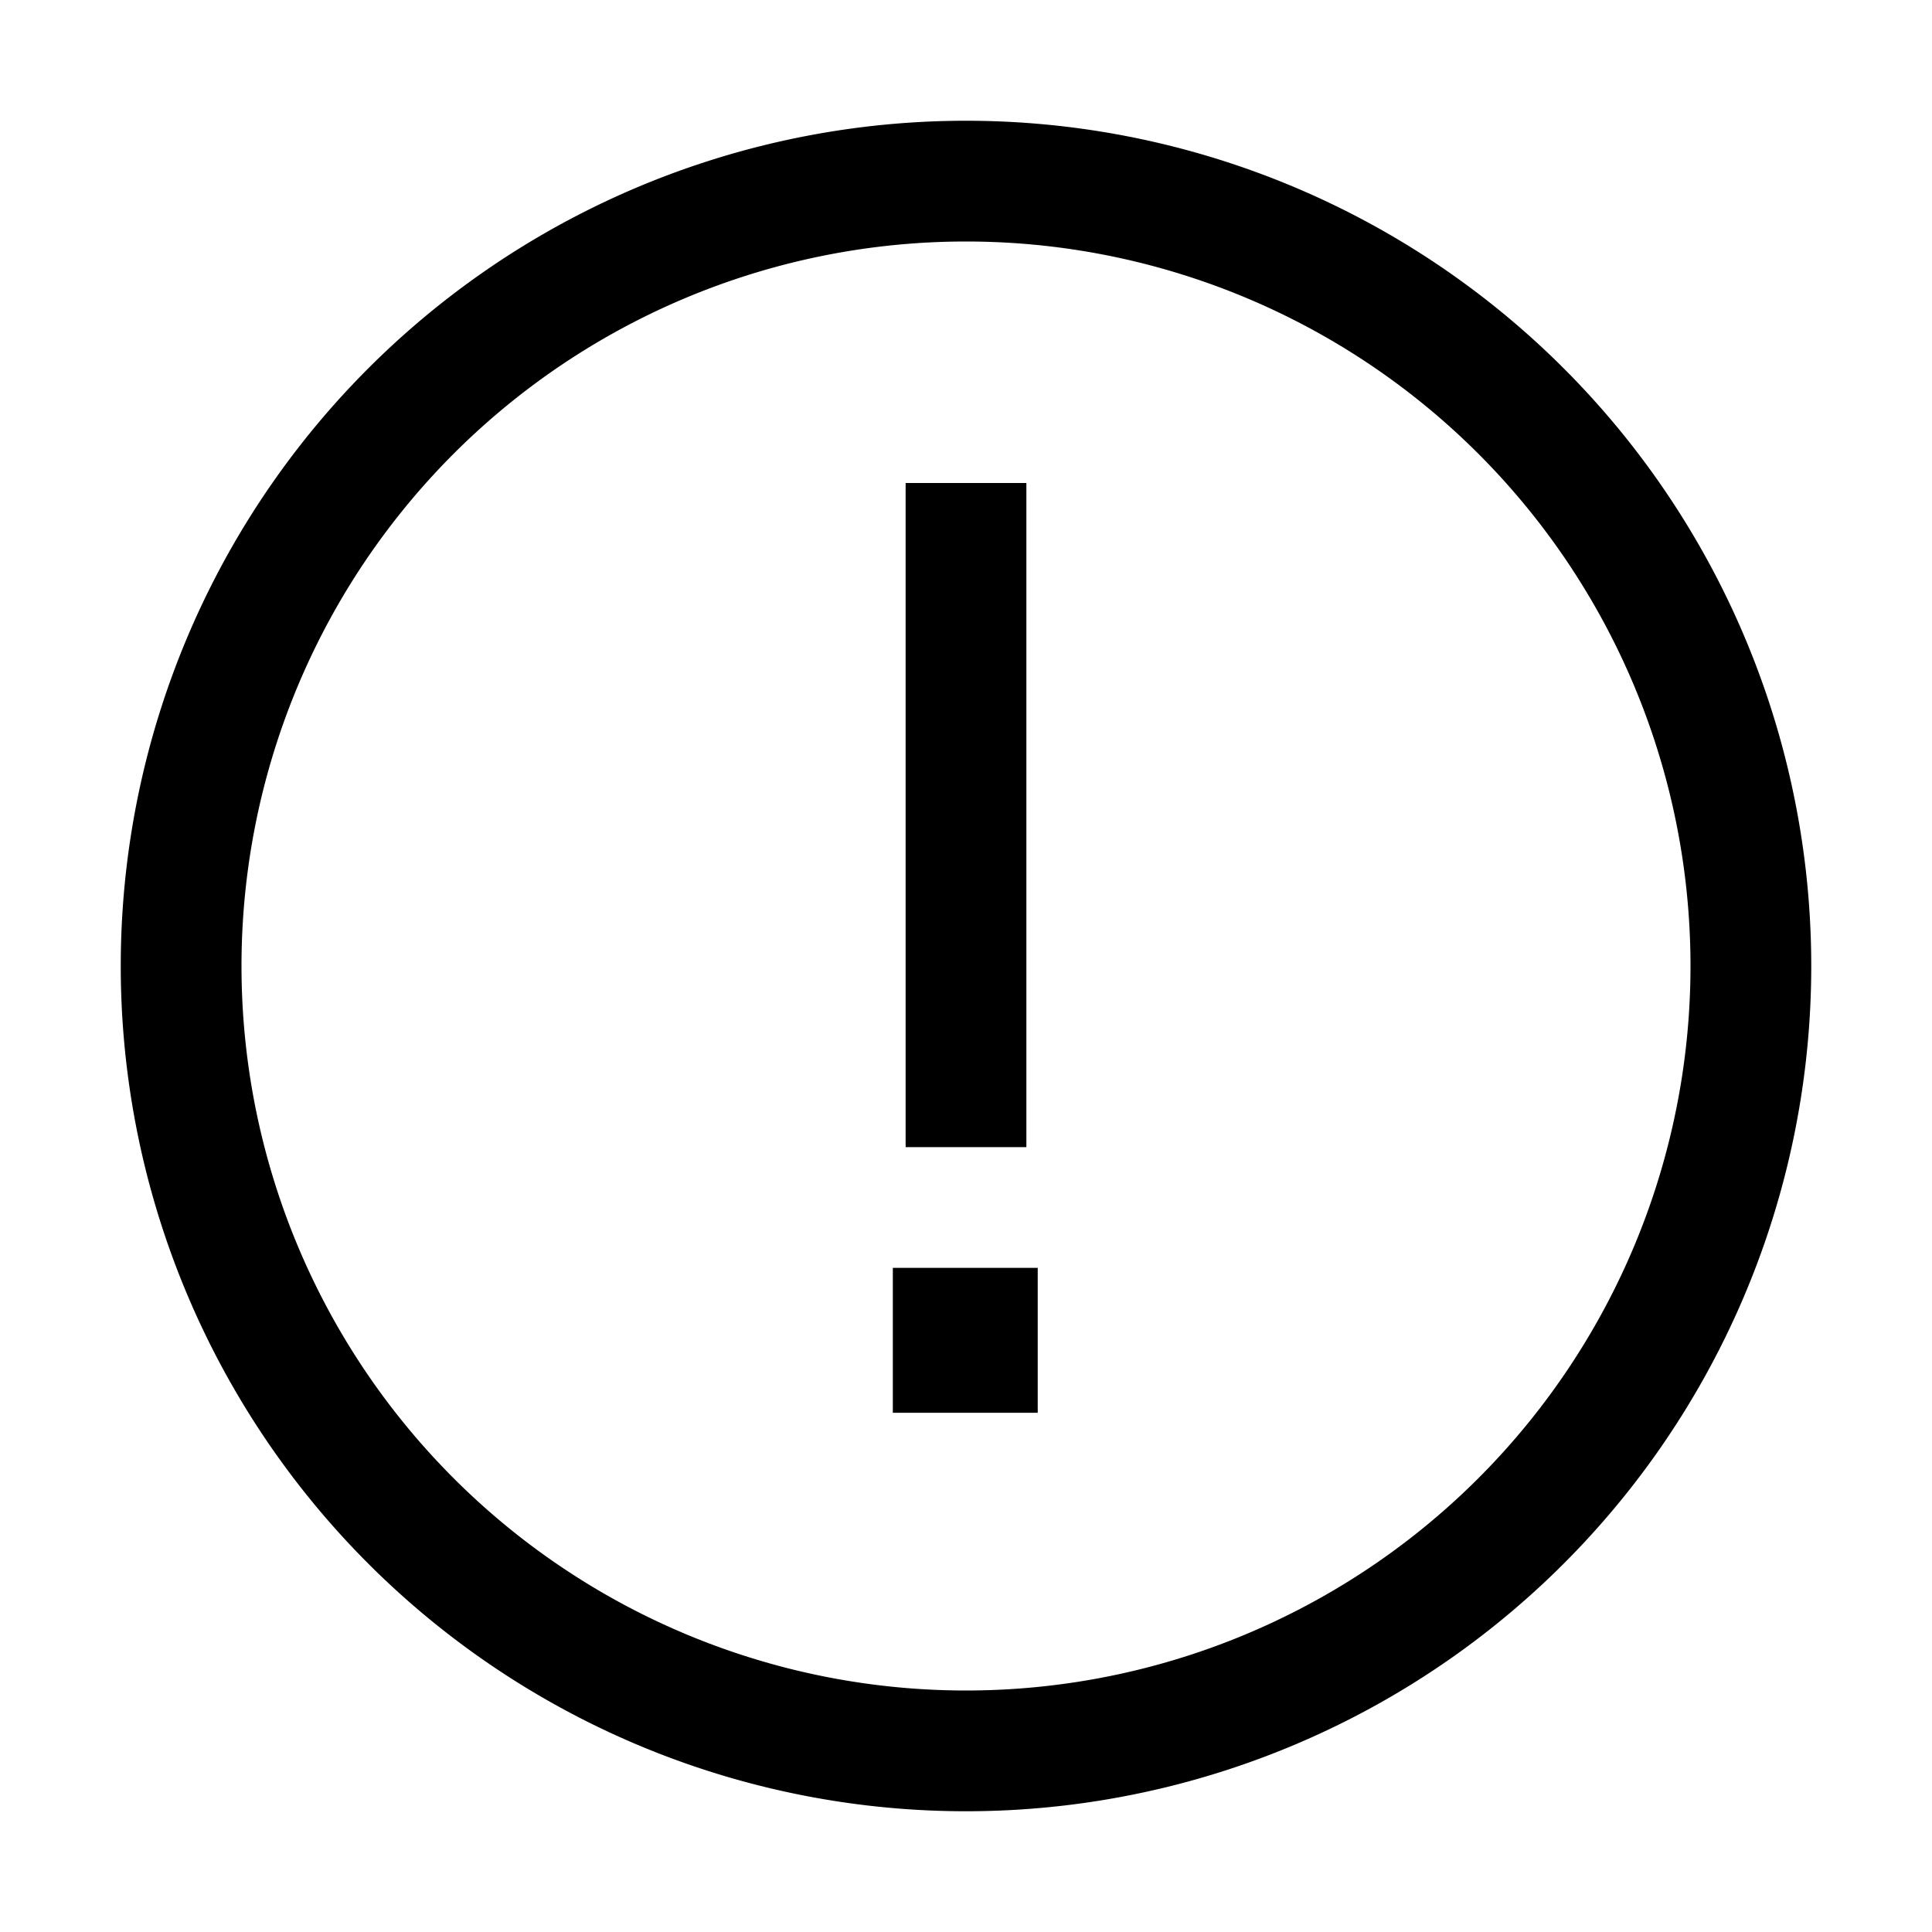 <svg xmlns="http://www.w3.org/2000/svg" viewBox="0 0 16 16"><path fill="currentColor" fill-rule="evenodd" d="M8 1a7 7 0 1 1 0 14A7 7 0 0 1 8 1m0 13A6 6 0 1 0 8 2a6 6 0 0 0 0 12m.5-4.5V4h-1v5.5zm-1.106 1h1.2v1.2h-1.2z"/></svg>